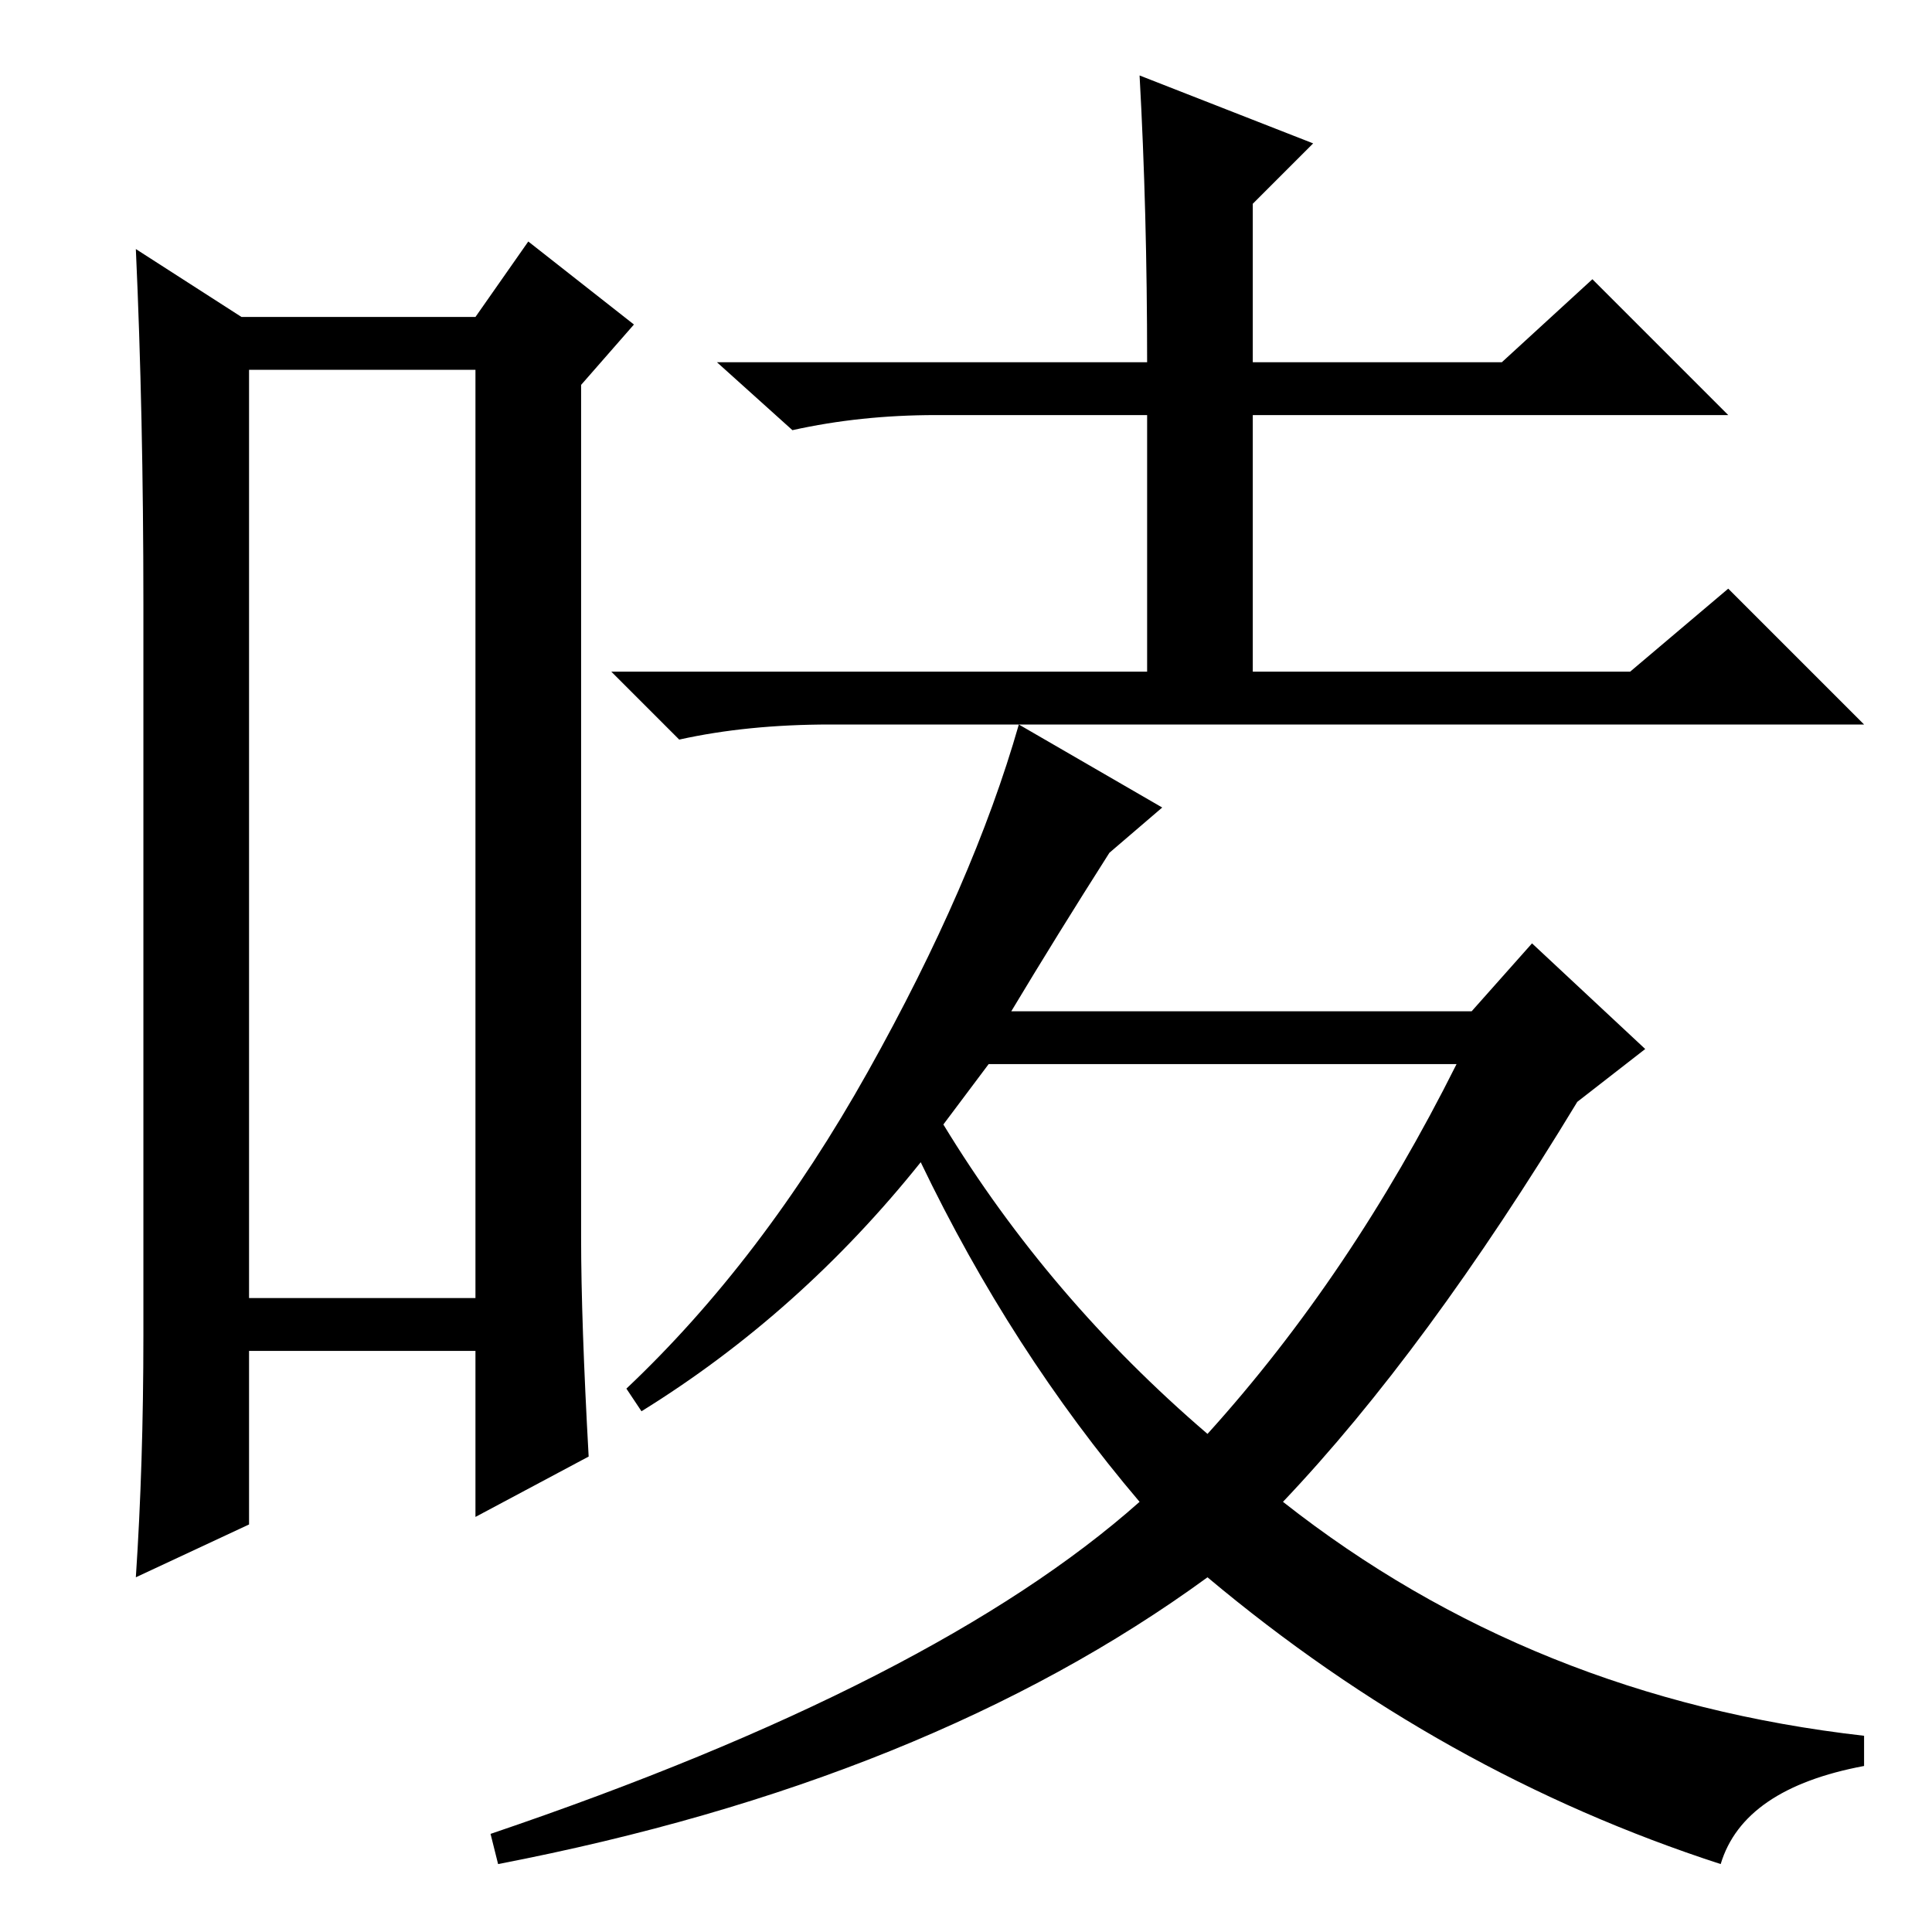 <?xml version="1.0" standalone="no"?>
<!DOCTYPE svg PUBLIC "-//W3C//DTD SVG 1.1//EN" "http://www.w3.org/Graphics/SVG/1.1/DTD/svg11.dtd" >
<svg xmlns="http://www.w3.org/2000/svg" xmlns:xlink="http://www.w3.org/1999/xlink" version="1.1" viewBox="0 -36 256 256">
  <g transform="matrix(1 0 0 -1 0 220)">
   <path fill="currentColor"
d="M33 207v-123h30v123h-30zM19 79v97q0 25 -1 47l14 -9h31l7 10l14 -11l-7 -8v-113q0 -11 1 -29l-15 -8v22h-30v-23l-15 -7q1 15 1 32zM124 201q-10 0 -19 -2l-10 9h57q0 20 -1 38l23 -9l-8 -8v-21h33l12 11l18 -18h-63v-34h50l13 11l18 -18h-137q-11 0 -20 -2l-9 9h71v34
h-28zM115 114q14 25 20 46l19 -11l-7 -6q-7 -11 -13 -21h61l8 9l15 -14l-9 -7q-20 -33 -39 -53q33 -26 77 -31v-4q-16 -3 -19 -13q-37 12 -68 38q-37 -27 -94 -38l-1 4q59 20 86 44q-17 20 -29 45q-16 -20 -37 -33l-2 3q18 17 32 42zM160 66q19 21 33 49h-62l-6 -8
q14 -23 35 -41z" />
  </g>

</svg>
